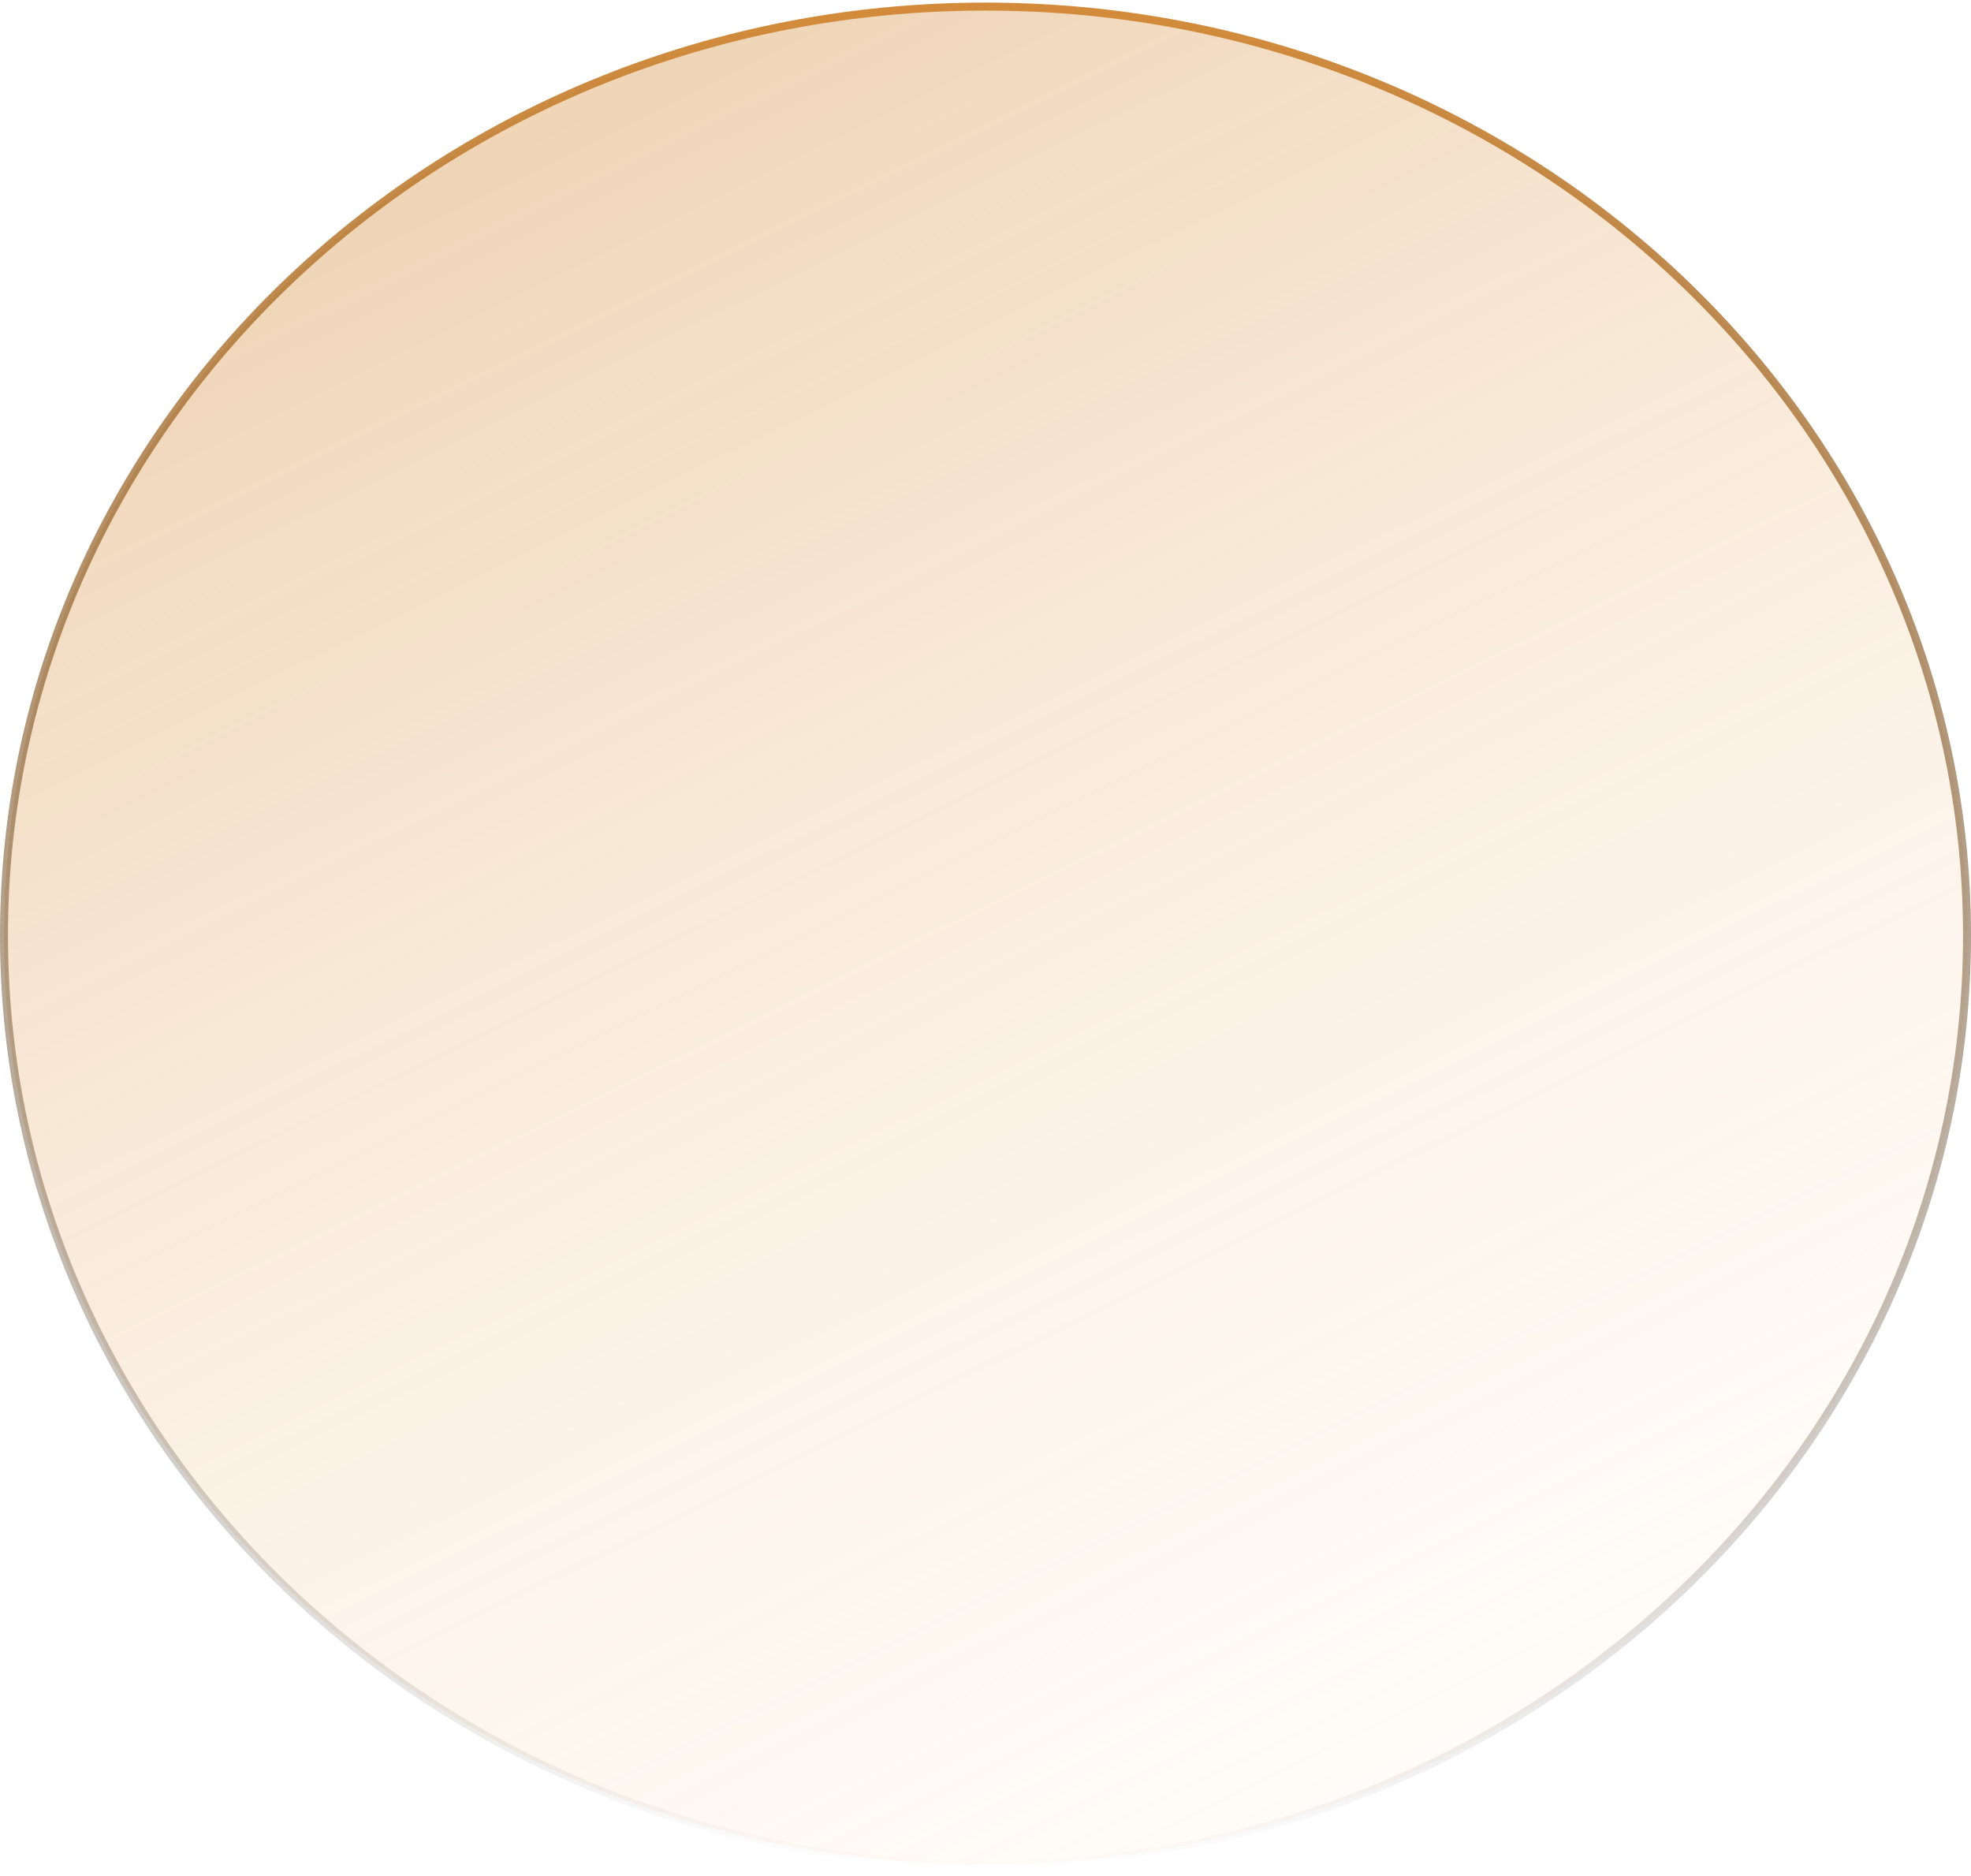 <svg width="247" height="235" viewBox="0 0 247 235" fill="none" xmlns="http://www.w3.org/2000/svg">
<path d="M246.5 117.23C246.5 181.492 191.457 233.633 123.5 233.633C55.543 233.633 0.5 181.492 0.5 117.23C0.5 52.967 55.543 0.826 123.5 0.826C191.457 0.826 246.5 52.967 246.5 117.23Z" fill="url(#paint0_linear_45_121)" stroke="url(#paint1_linear_45_121)"/>
<defs>
<linearGradient id="paint0_linear_45_121" x1="62.063" y1="0.326" x2="172.087" y2="223.698" gradientUnits="userSpaceOnUse">
<stop stop-color="#D38B3A" stop-opacity="0.4"/>
<stop offset="1" stop-color="#FFDEB8" stop-opacity="0.1"/>
</linearGradient>
<linearGradient id="paint1_linear_45_121" x1="123.5" y1="0.326" x2="123.5" y2="234.133" gradientUnits="userSpaceOnUse">
<stop stop-color="#D38B3A"/>
<stop offset="1" stop-opacity="0"/>
</linearGradient>
</defs>
</svg>
